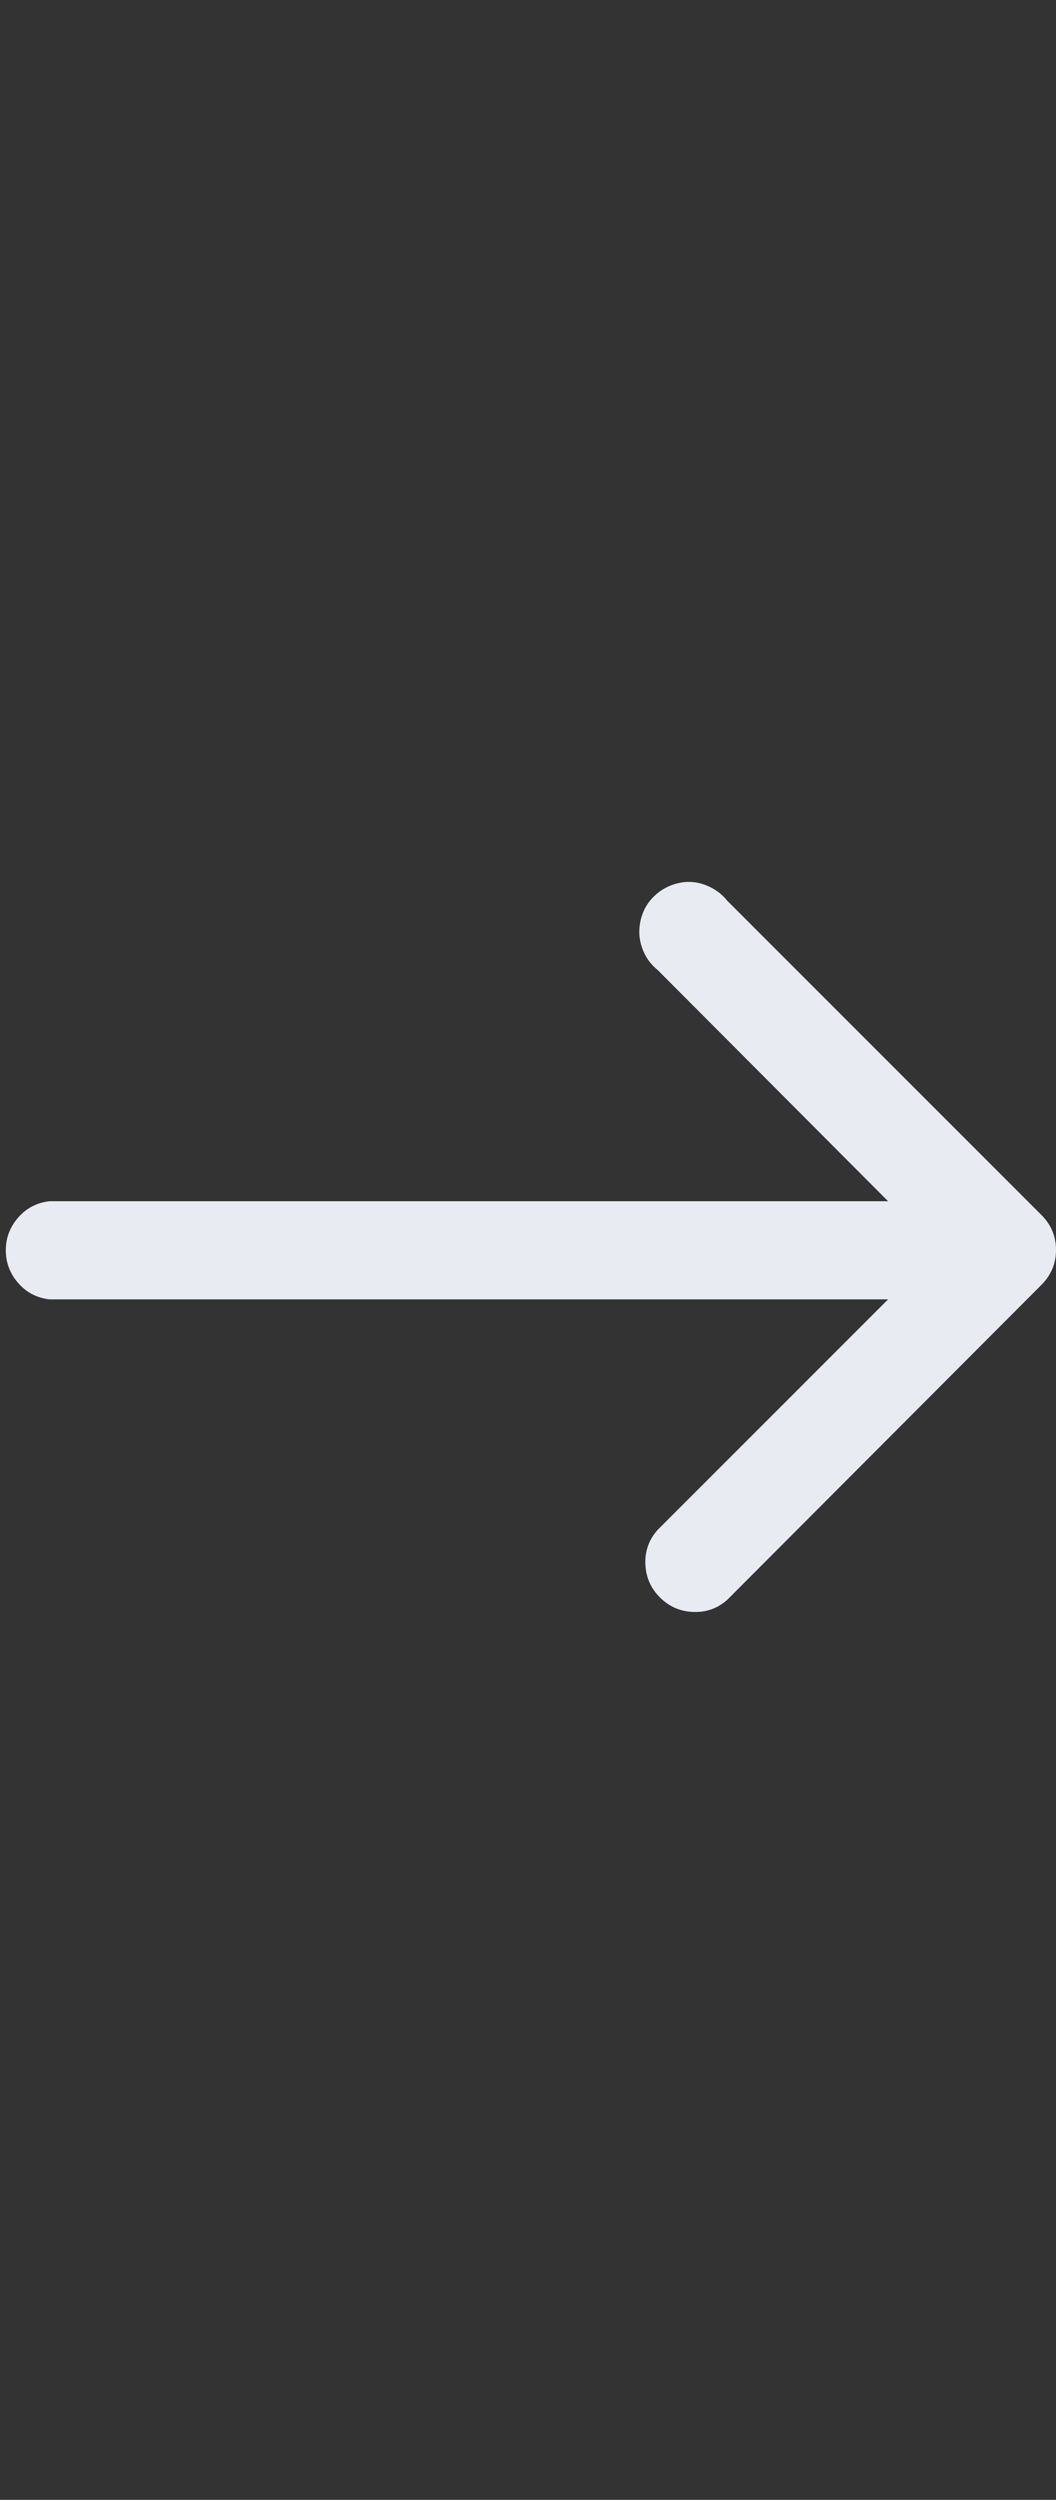 <svg width="30" height="71" viewBox="0 0 30 71" fill="none" xmlns="http://www.w3.org/2000/svg">
<rect x="0" y="0" width="30" height="71" fill="#333333" stroke="none"/>
<path d="M29.587 34.509L20.667 25.589C20.502 25.383 20.292 25.232 20.038 25.135C19.783 25.039 19.525 25.022 19.264 25.084C19.002 25.145 18.775 25.269 18.582 25.455C18.389 25.641 18.262 25.868 18.2 26.137C18.138 26.405 18.152 26.666 18.241 26.921C18.331 27.176 18.479 27.386 18.685 27.551L25.23 34.117H1.404C1.046 34.158 0.75 34.313 0.516 34.581C0.282 34.85 0.165 35.159 0.165 35.51C0.165 35.861 0.282 36.171 0.516 36.439C0.75 36.708 1.046 36.863 1.404 36.904H25.23L18.685 43.449C18.438 43.724 18.321 44.048 18.334 44.419C18.348 44.791 18.486 45.108 18.747 45.369C19.009 45.631 19.325 45.768 19.697 45.782C20.069 45.796 20.392 45.679 20.667 45.431L29.587 36.491C29.862 36.216 30 35.885 30 35.5C30 35.114 29.862 34.784 29.587 34.509Z" fill="#E8EBF1"/>
</svg>
